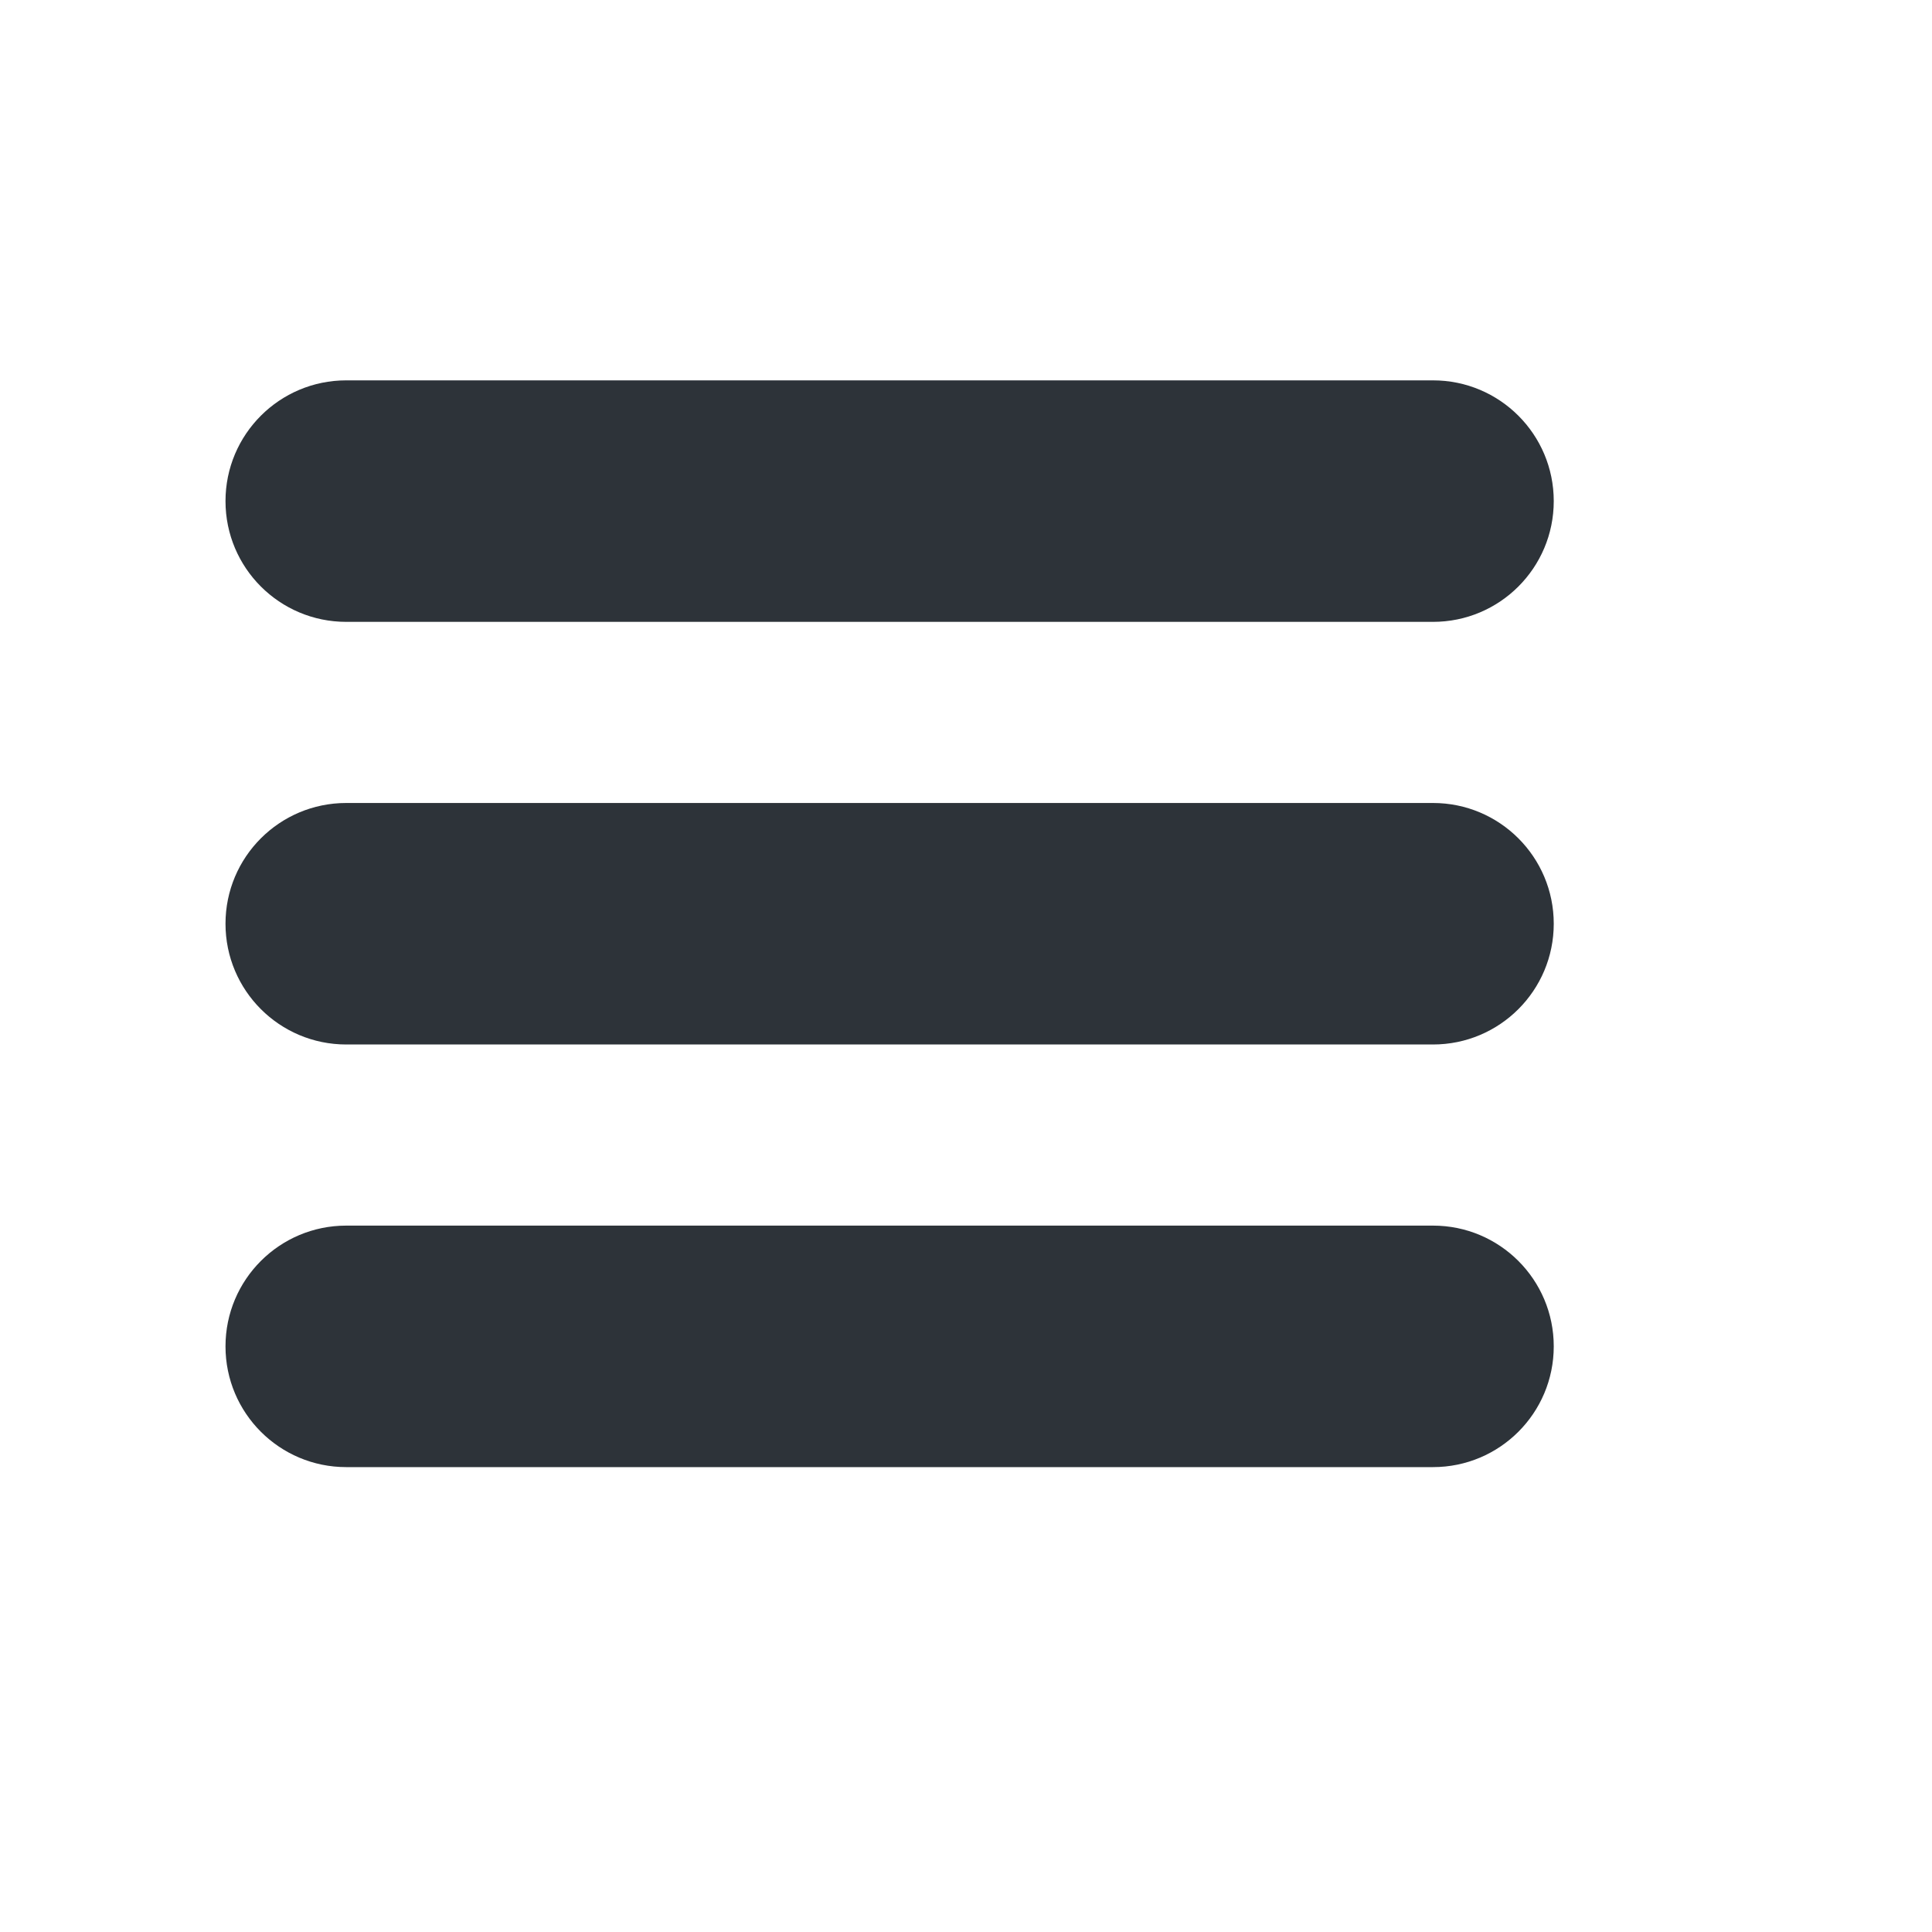 <?xml version="1.0" encoding="UTF-8" standalone="no"?>
<!-- Created with Inkscape (http://www.inkscape.org/) -->

<svg
   xmlns:dc="http://purl.org/dc/elements/1.1/"
   xmlns:cc="http://creativecommons.org/ns#"
   xmlns:rdf="http://www.w3.org/1999/02/22-rdf-syntax-ns#"
   xmlns:svg="http://www.w3.org/2000/svg"
   xmlns="http://www.w3.org/2000/svg"
   xmlns:sodipodi="http://sodipodi.sourceforge.net/DTD/sodipodi-0.dtd"
   xmlns:inkscape="http://www.inkscape.org/namespaces/inkscape"
   width="32px"
   height="32px"
   id="svg4557"
   version="1.1"
   inkscape:version="0.48.3.1 r9886"
   sodipodi:docname="New document 5">
  <defs
     id="defs4559" />
  <sodipodi:namedview
     id="base"
     pagecolor="#ffffff"
     bordercolor="#666666"
     borderopacity="1.0"
     inkscape:pageopacity="0.0"
     inkscape:pageshadow="2"
     inkscape:zoom="11.197802"
     inkscape:cx="16"
     inkscape:cy="16"
     inkscape:current-layer="layer1"
     showgrid="true"
     inkscape:grid-bbox="true"
     inkscape:document-units="px"
     inkscape:window-width="472"
     inkscape:window-height="383"
     inkscape:window-x="716"
     inkscape:window-y="24"
     inkscape:window-maximized="0" />
  <g
     id="layer1"
     inkscape:label="Layer 1"
     inkscape:groupmode="layer">
    <g
       transform="translate(-284.265,6.3)"
       id="g4355">
      <path
         style="fill:#2d3339"
         inkscape:connector-curvature="0"
         d="m 310,2 c 0,1.105 -0.895,2 -2,2 h -18 c -1.105,0 -2,-0.895 -2,-2 l 0,0 c 0,-1.105 0.895,-2 2,-2 h 18 c 1.105,0 2,0.895 2,2 l 0,0 z"
         id="path4357" />
      <path
         style="fill:#2d3339"
         inkscape:connector-curvature="0"
         d="m 310,9 c 0,1.105 -0.895,2 -2,2 h -18 c -1.105,0 -2,-0.895 -2,-2 l 0,0 c 0,-1.105 0.895,-2 2,-2 h 18 c 1.105,0 2,0.895 2,2 l 0,0 z"
         id="path4359" />
      <path
         style="fill:#2d3339"
         inkscape:connector-curvature="0"
         d="m 310,16 c 0,1.105 -0.895,2 -2,2 h -18 c -1.105,0 -2,-0.895 -2,-2 l 0,0 c 0,-1.105 0.895,-2 2,-2 h 18 c 1.105,0 2,0.895 2,2 l 0,0 z"
         id="path4361" />
    </g>
  </g>
</svg>

